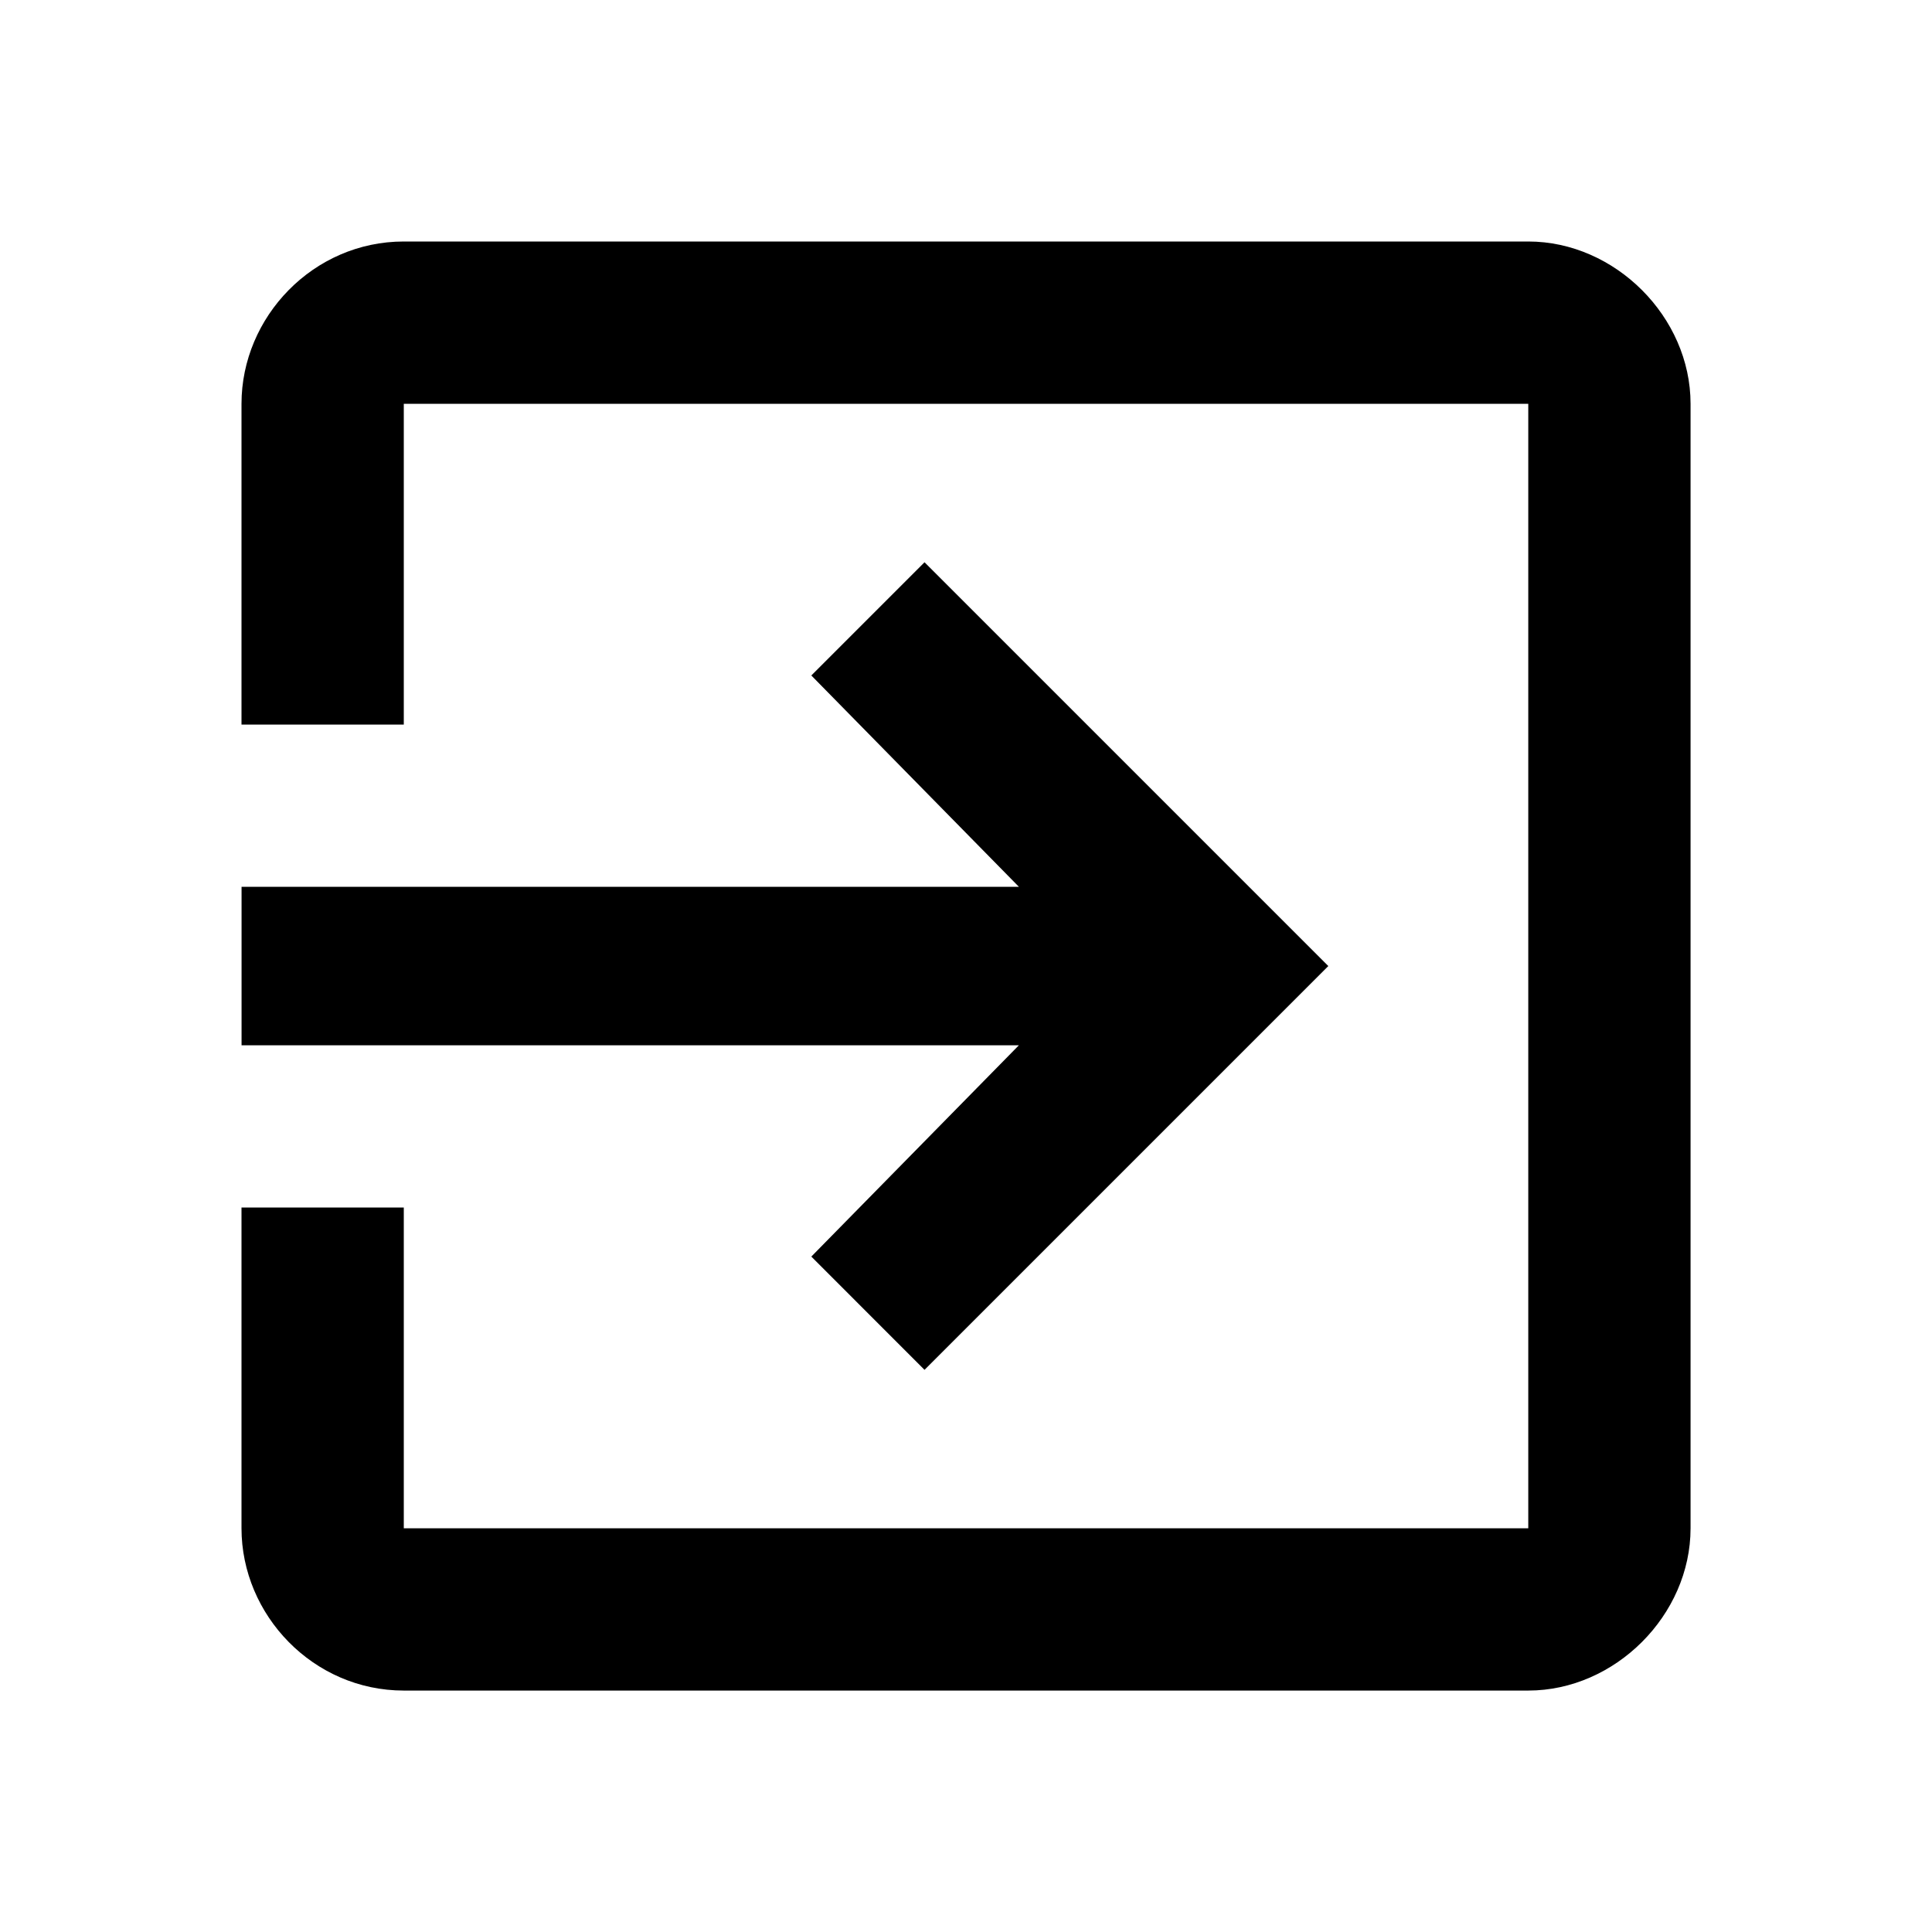 <?xml version="1.0" encoding="utf-8"?>
<!-- Generated by IcoMoon.io -->
<!DOCTYPE svg PUBLIC "-//W3C//DTD SVG 1.1//EN" "http://www.w3.org/Graphics/SVG/1.1/DTD/svg11.dtd">
<svg version="1.1" xmlns="http://www.w3.org/2000/svg" xmlns:xlink="http://www.w3.org/1999/xlink" width="32" height="32" viewBox="0 0 32 32">
<path d="M25.313 4c1.438 0 2.688 1.25 2.688 2.688v18.625c0 1.438-1.25 2.688-2.688 2.688h-18.625c-1.5 0-2.688-1.25-2.688-2.688v-5.313h2.688v5.313h18.625v-18.625h-18.625v5.313h-2.688v-5.313c0-1.438 1.188-2.688 2.688-2.688h18.625zM13.438 20.813l3.438-3.5h-12.875v-2.625h12.875l-3.438-3.5 1.875-1.875 6.688 6.688-6.688 6.688z"></path>
</svg>
